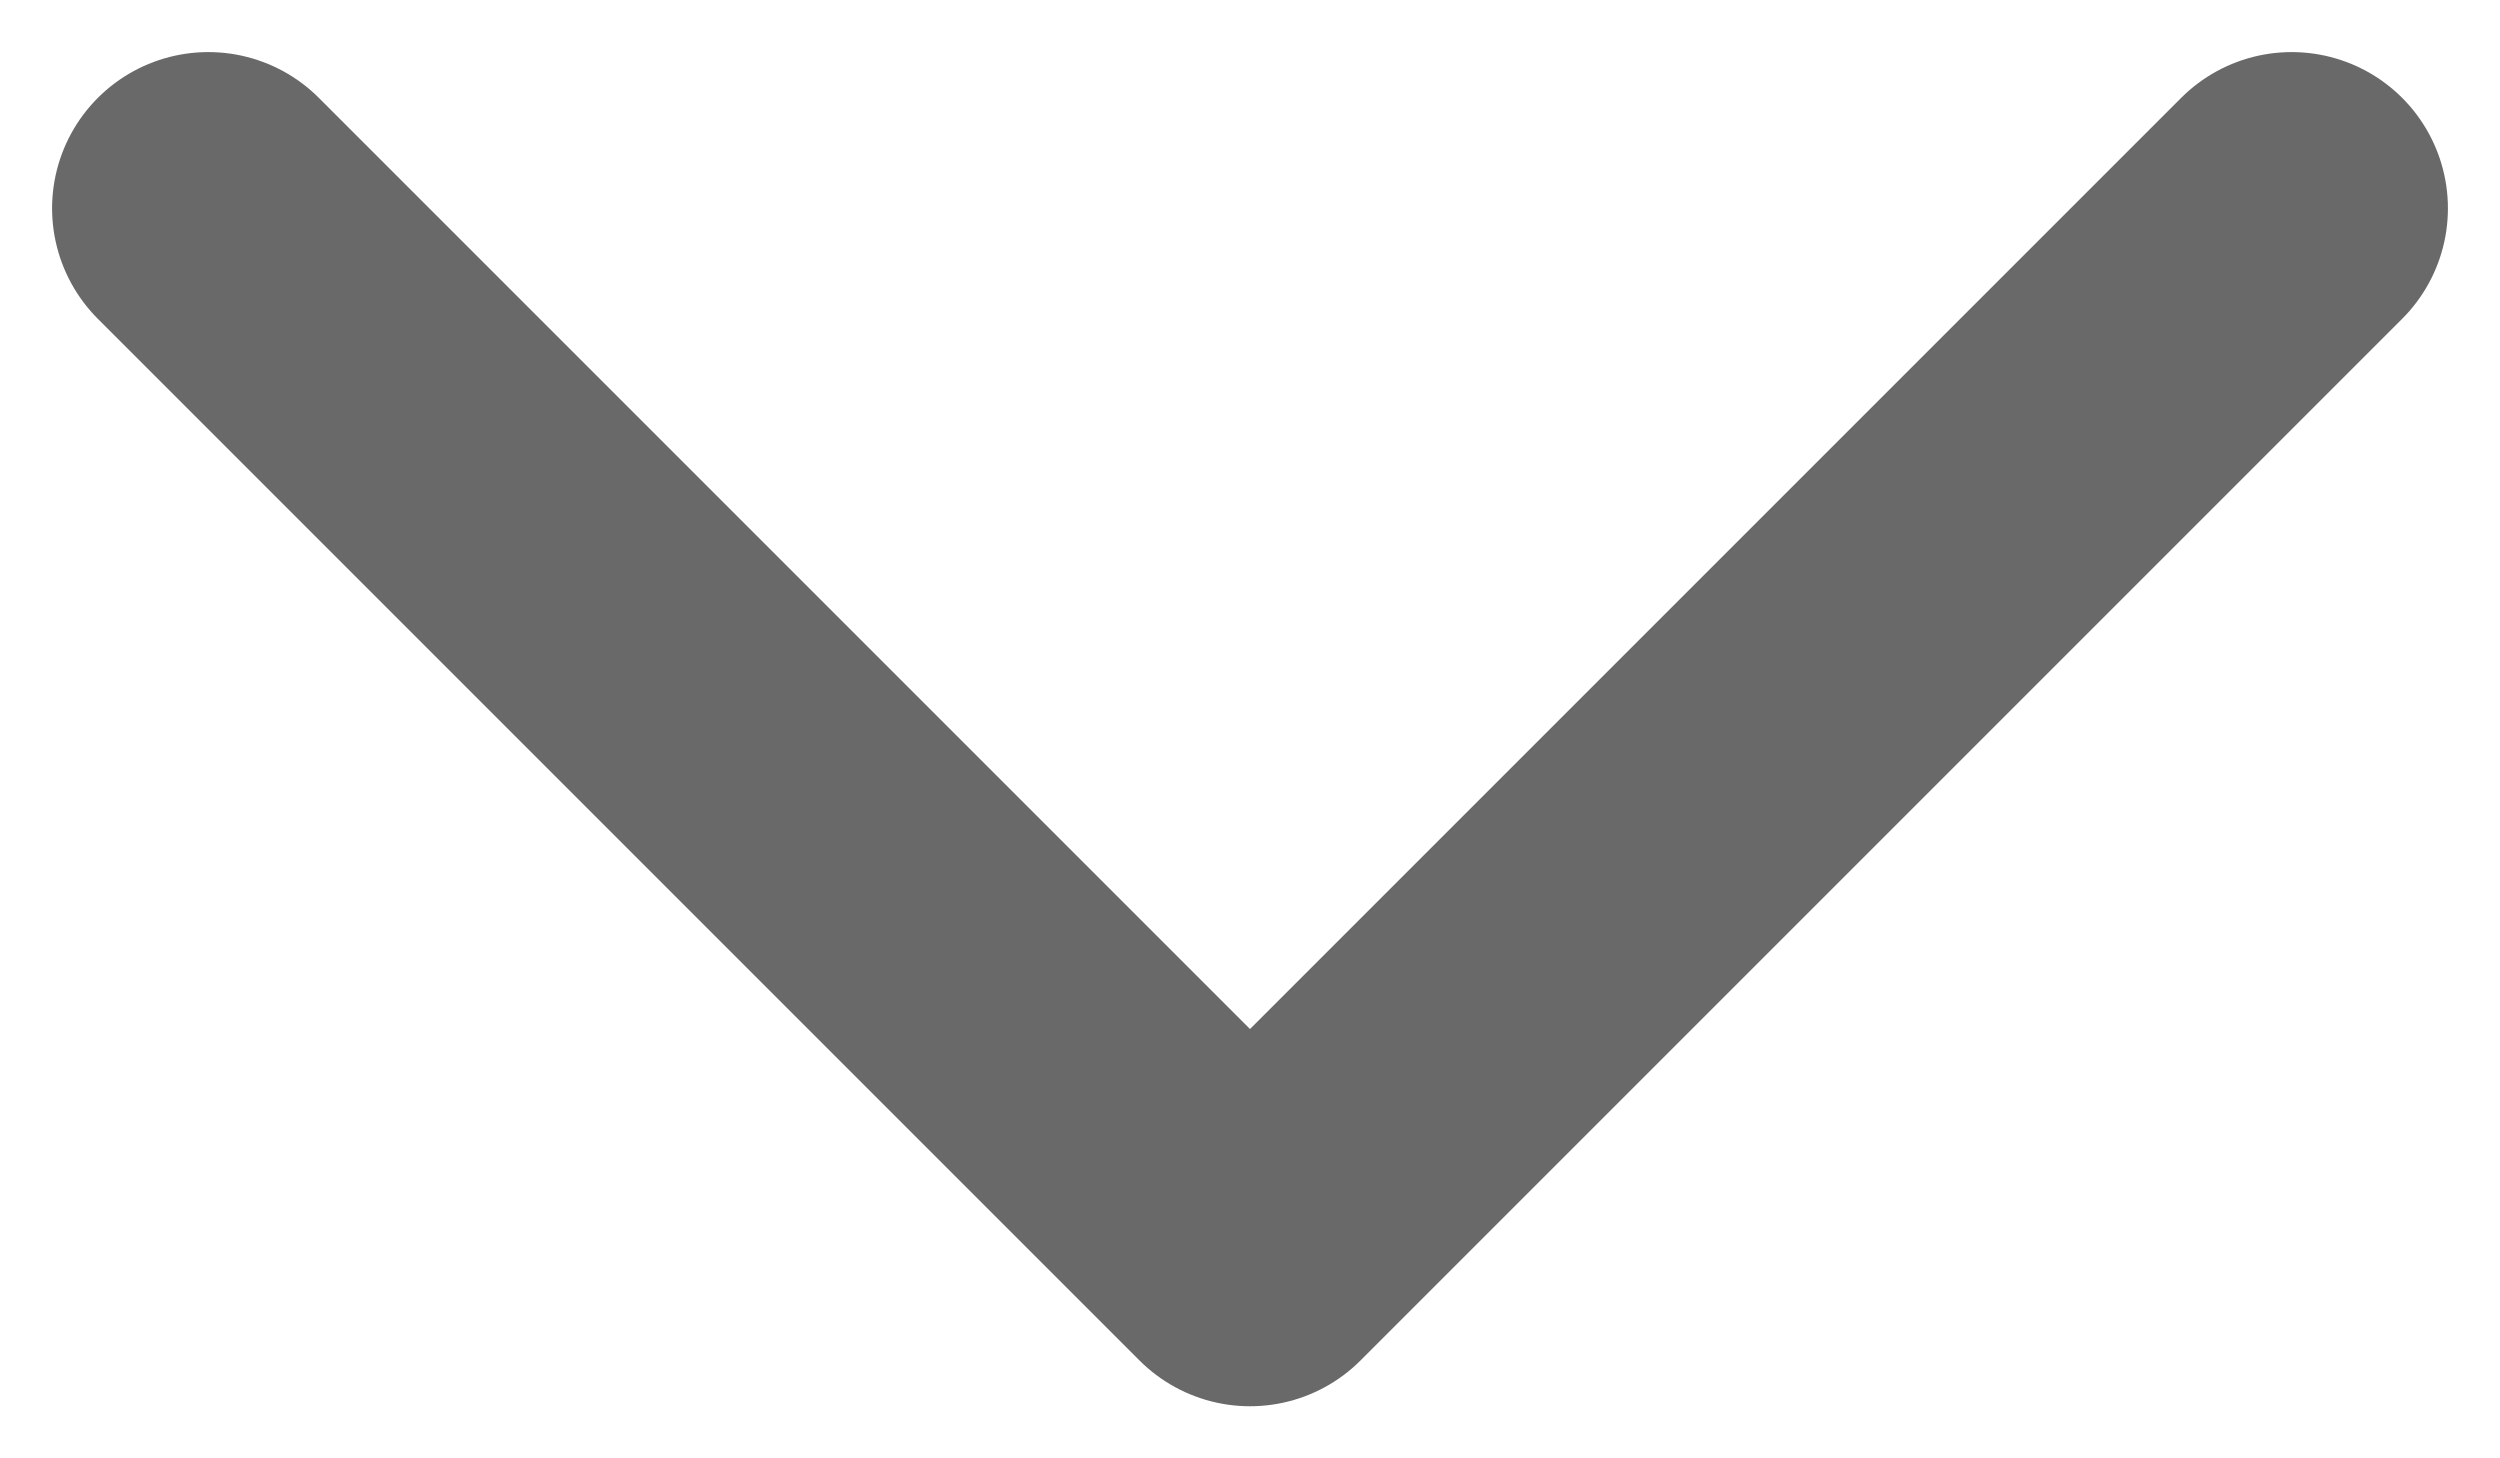 <svg width="12" height="7" viewBox="0 0 12 7" fill="none" xmlns="http://www.w3.org/2000/svg">
<path d="M1 1L6 6L11 1" stroke="#696969" stroke-width="1.5" stroke-linecap="round" stroke-linejoin="round"/>
</svg>
